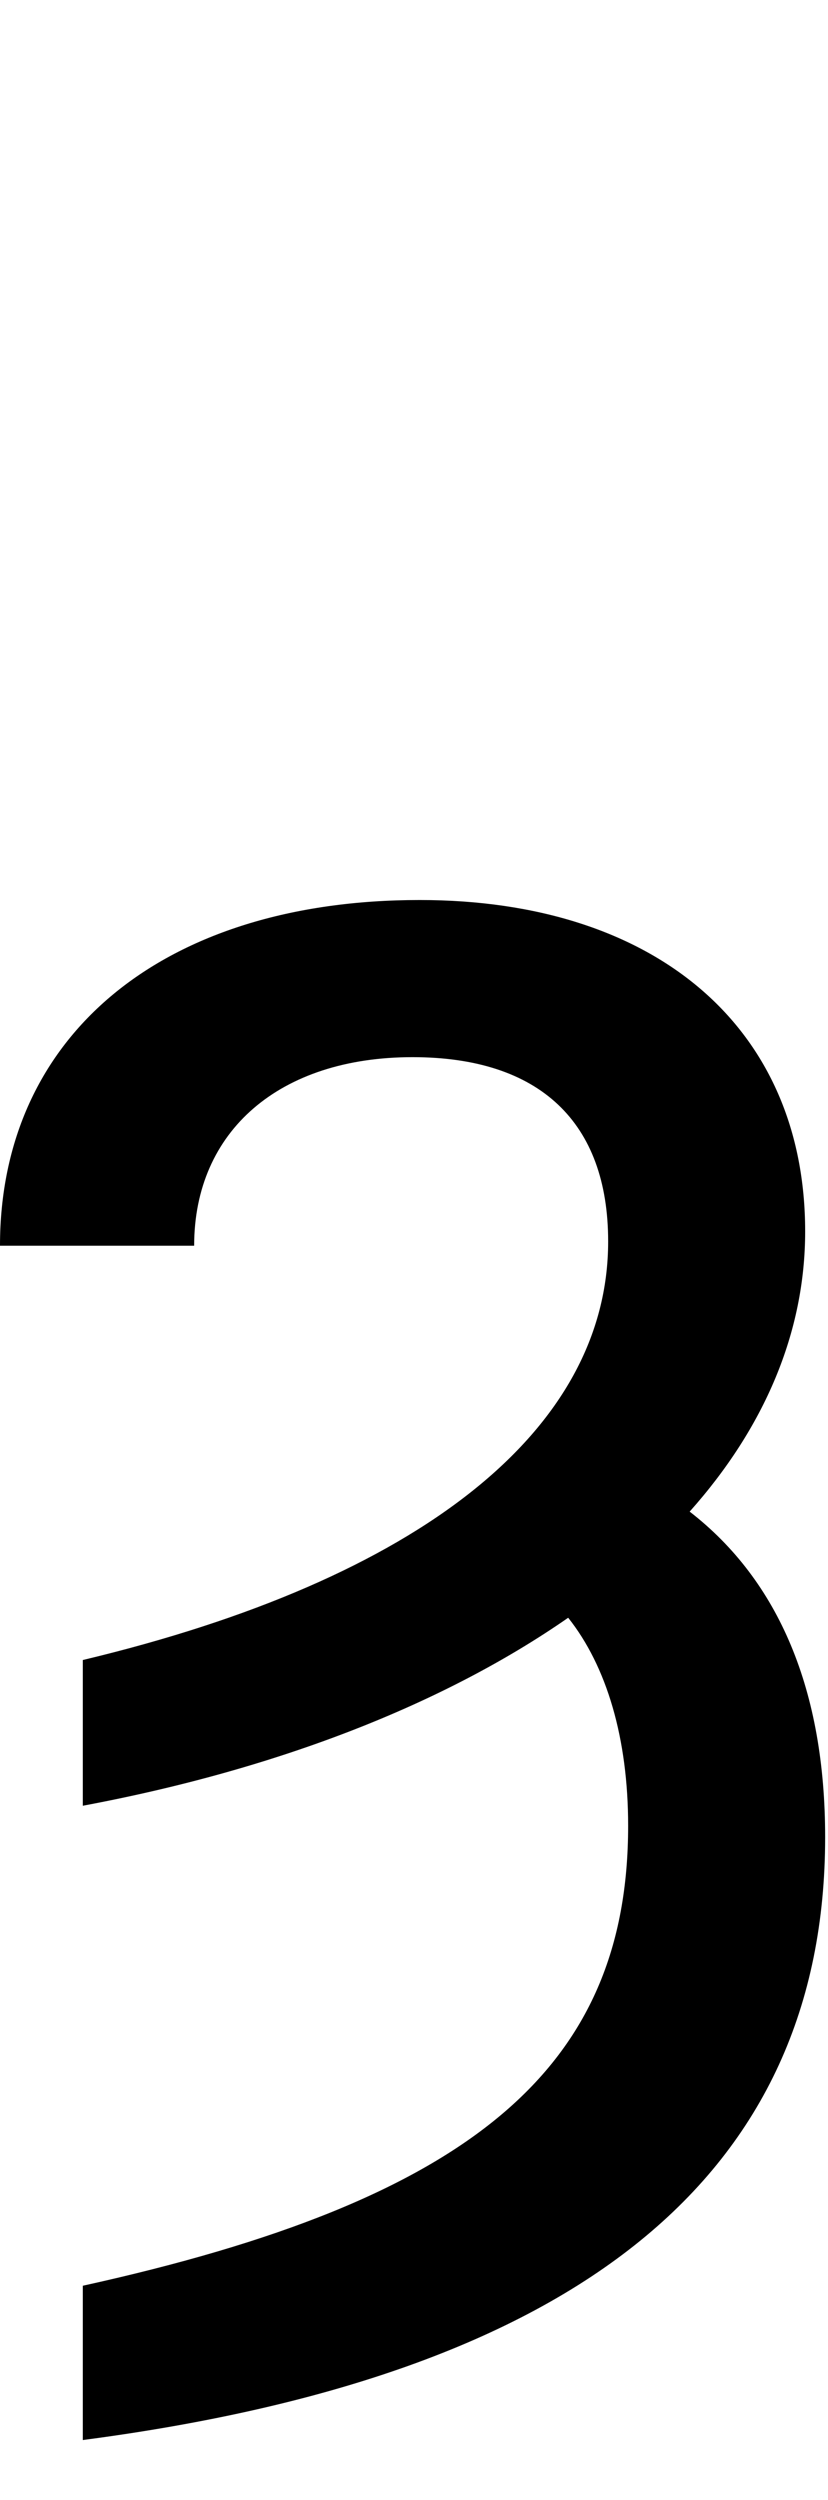 <svg id="svg-uni021D" xmlns="http://www.w3.org/2000/svg" width="116" height="350"><path d="M300 -288C575.947 -339.6 808.005 -431.667 980.004 -551.192C1034.017 -483.283 1064 -382.251 1064 -260C1064 80 845 264 300 384V600C995 509 1340 229 1340 -244C1340 -448.794 1275.732 -602.552 1150.196 -699.771C1254.803 -817.052 1312 -950.42 1312 -1092C1312 -1377 1103 -1556 772 -1556C413 -1556 184 -1367 184 -1072H456C456 -1233 576 -1336 762 -1336C940 -1336 1036 -1245 1036 -1078C1036 -814 773 -605 300 -492Z" transform="translate(-18.4 281.6) scale(0.1)"/></svg>

